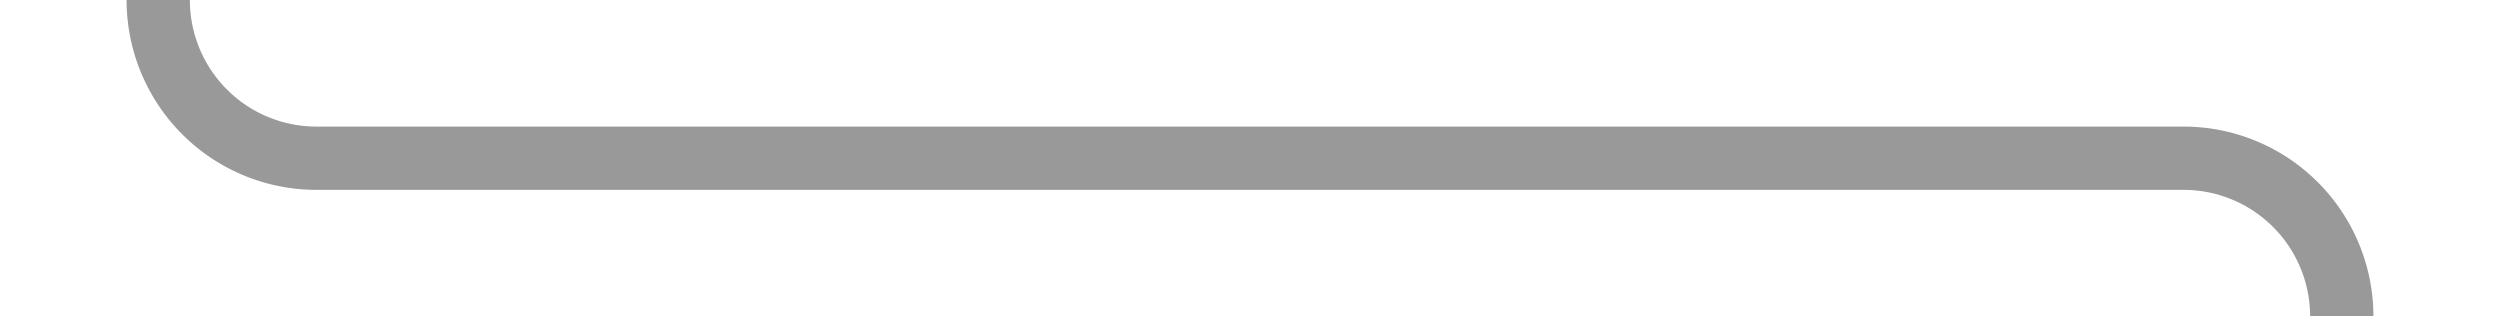 ﻿<?xml version="1.0" encoding="utf-8"?>
<svg version="1.1" xmlns:xlink="http://www.w3.org/1999/xlink" width="79px" height="10px" preserveAspectRatio="xMinYMid meet" viewBox="406 316  79 8" xmlns="http://www.w3.org/2000/svg">
  <path d="M 461 393  L 475 393  A 5 5 0 0 0 480 388 L 480 325  A 5 5 0 0 0 475 320 L 416 320  A 5 5 0 0 1 411 315 L 411 307  " stroke-width="2" stroke="#999999" fill="none" />
  <path d="M 406.707 312.107  L 411 307.814  L 415.293 312.107  L 416.707 310.693  L 411.707 305.693  L 411 304.986  L 410.293 305.693  L 405.293 310.693  L 406.707 312.107  Z " fill-rule="nonzero" fill="#999999" stroke="none" />
</svg>